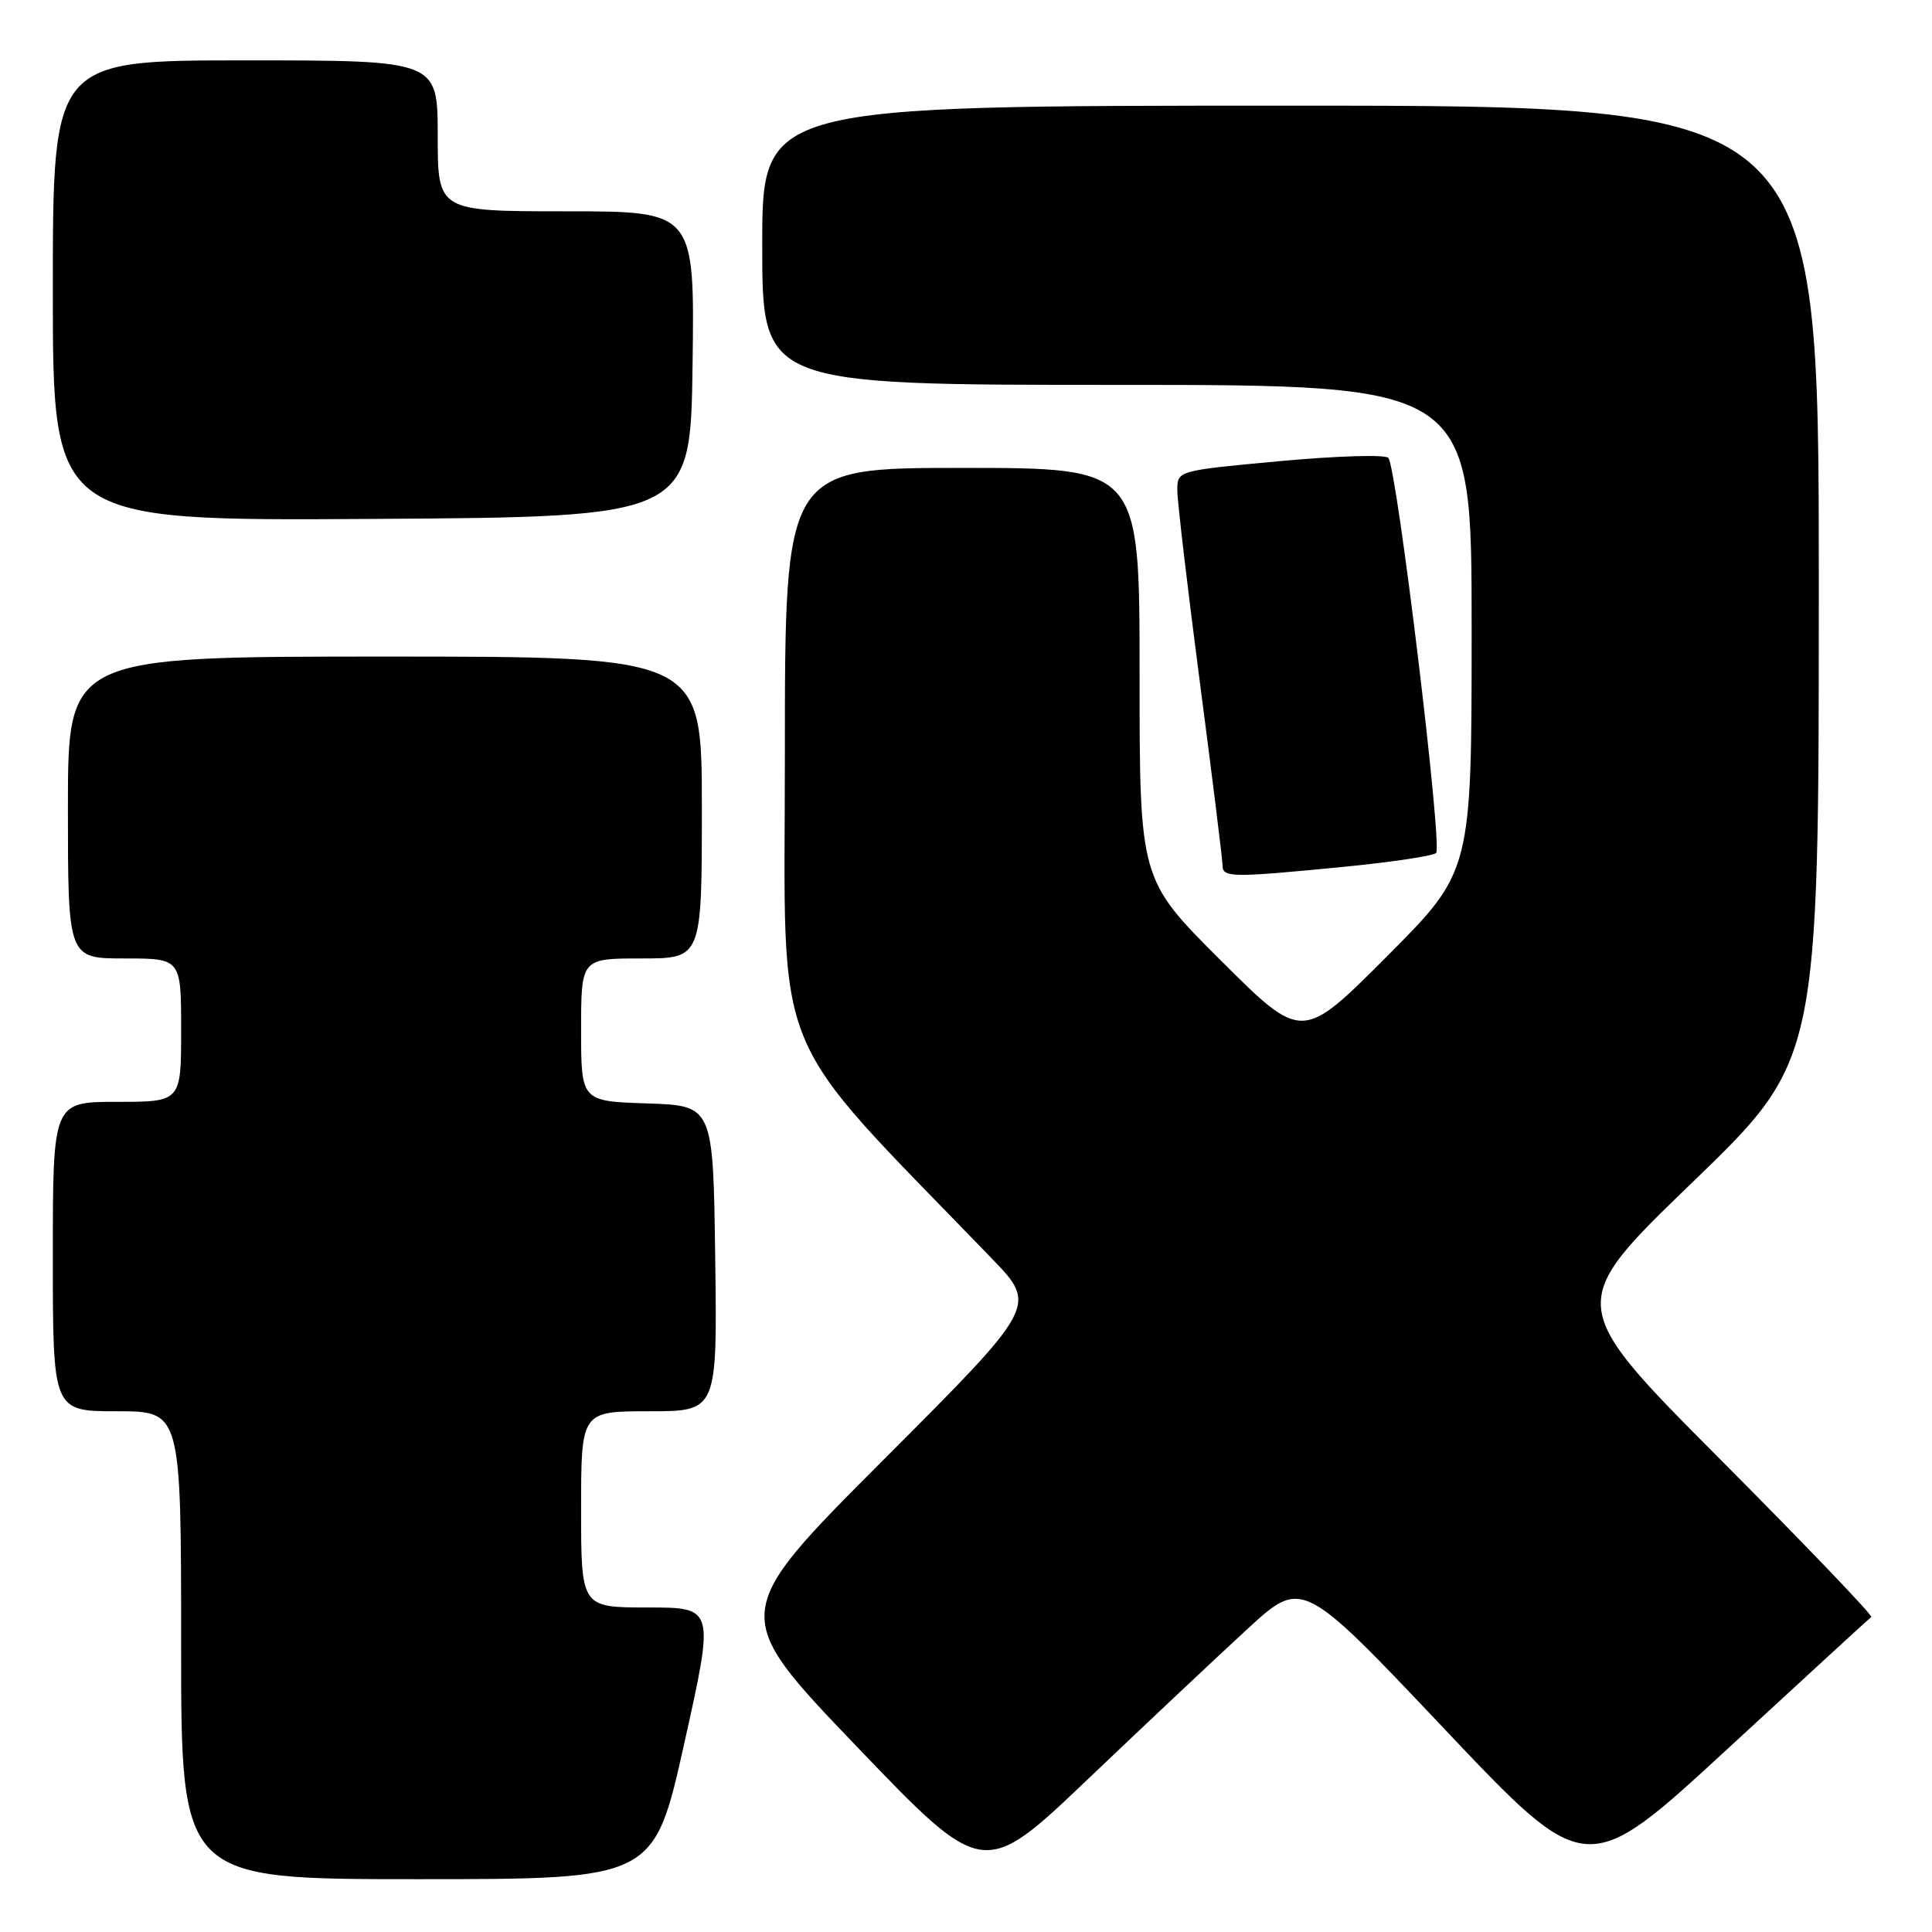 <?xml version="1.0" encoding="UTF-8" standalone="no"?>
<!DOCTYPE svg PUBLIC "-//W3C//DTD SVG 1.1//EN" "http://www.w3.org/Graphics/SVG/1.1/DTD/svg11.dtd" >
<svg xmlns="http://www.w3.org/2000/svg" xmlns:xlink="http://www.w3.org/1999/xlink" version="1.1" viewBox="0 0 256 256">
 <g >
 <path fill="currentColor"
d=" M 90.67 231.00 C 94.68 213.00 94.68 213.00 85.84 213.00 C 77.00 213.00 77.00 213.00 77.00 200.00 C 77.00 187.00 77.00 187.00 86.02 187.00 C 95.04 187.00 95.04 187.00 94.77 166.75 C 94.50 146.50 94.50 146.50 85.75 146.21 C 77.00 145.92 77.00 145.92 77.00 136.46 C 77.00 127.00 77.00 127.00 85.00 127.00 C 93.00 127.00 93.00 127.00 93.00 107.00 C 93.00 87.00 93.00 87.00 51.00 87.00 C 9.00 87.00 9.00 87.00 9.00 107.00 C 9.00 127.00 9.00 127.00 16.50 127.00 C 24.00 127.00 24.00 127.00 24.00 136.50 C 24.00 146.00 24.00 146.00 15.50 146.00 C 7.00 146.00 7.00 146.00 7.00 166.50 C 7.00 187.00 7.00 187.00 15.50 187.00 C 24.00 187.00 24.00 187.00 24.00 218.00 C 24.00 249.00 24.00 249.00 55.33 249.00 C 86.66 249.00 86.66 249.00 90.67 231.00 Z  M 165.30 215.84 C 172.55 209.18 172.55 209.18 191.38 229.08 C 210.20 248.98 210.20 248.98 228.85 231.79 C 239.11 222.33 247.70 214.44 247.95 214.26 C 248.20 214.08 239.20 204.68 227.95 193.38 C 207.50 172.84 207.50 172.84 224.25 156.67 C 241.01 140.50 241.01 140.50 241.00 77.25 C 241.00 14.00 241.00 14.00 171.00 14.00 C 101.00 14.00 101.00 14.00 101.00 32.50 C 101.00 51.00 101.00 51.00 148.00 51.00 C 195.00 51.00 195.00 51.00 195.00 83.23 C 195.00 115.47 195.00 115.47 183.77 126.73 C 172.53 138.00 172.53 138.00 161.77 127.27 C 151.00 116.53 151.00 116.53 151.00 89.27 C 151.00 62.00 151.00 62.00 127.50 62.00 C 104.00 62.00 104.00 62.00 104.00 99.93 C 104.00 141.76 101.56 135.81 131.42 166.76 C 137.46 173.02 137.46 173.02 117.07 193.43 C 96.68 213.84 96.68 213.84 113.49 231.39 C 130.31 248.94 130.31 248.94 144.18 235.72 C 151.81 228.45 161.32 219.50 165.30 215.84 Z  M 177.94 114.87 C 184.30 114.25 189.86 113.42 190.29 113.03 C 191.18 112.23 185.10 61.98 183.96 60.67 C 183.56 60.21 177.11 60.41 169.62 61.10 C 156.00 62.36 156.00 62.36 156.00 64.96 C 156.00 66.39 157.35 77.89 159.00 90.50 C 160.65 103.11 162.00 114.01 162.00 114.72 C 162.00 116.29 163.34 116.30 177.94 114.87 Z  M 91.77 48.25 C 92.04 28.00 92.04 28.00 75.02 28.00 C 58.00 28.00 58.00 28.00 58.00 18.00 C 58.00 8.00 58.00 8.00 32.50 8.00 C 7.00 8.00 7.00 8.00 7.00 38.51 C 7.00 69.02 7.00 69.02 49.25 68.76 C 91.50 68.50 91.50 68.50 91.77 48.25 Z "/>
</g>
</svg>